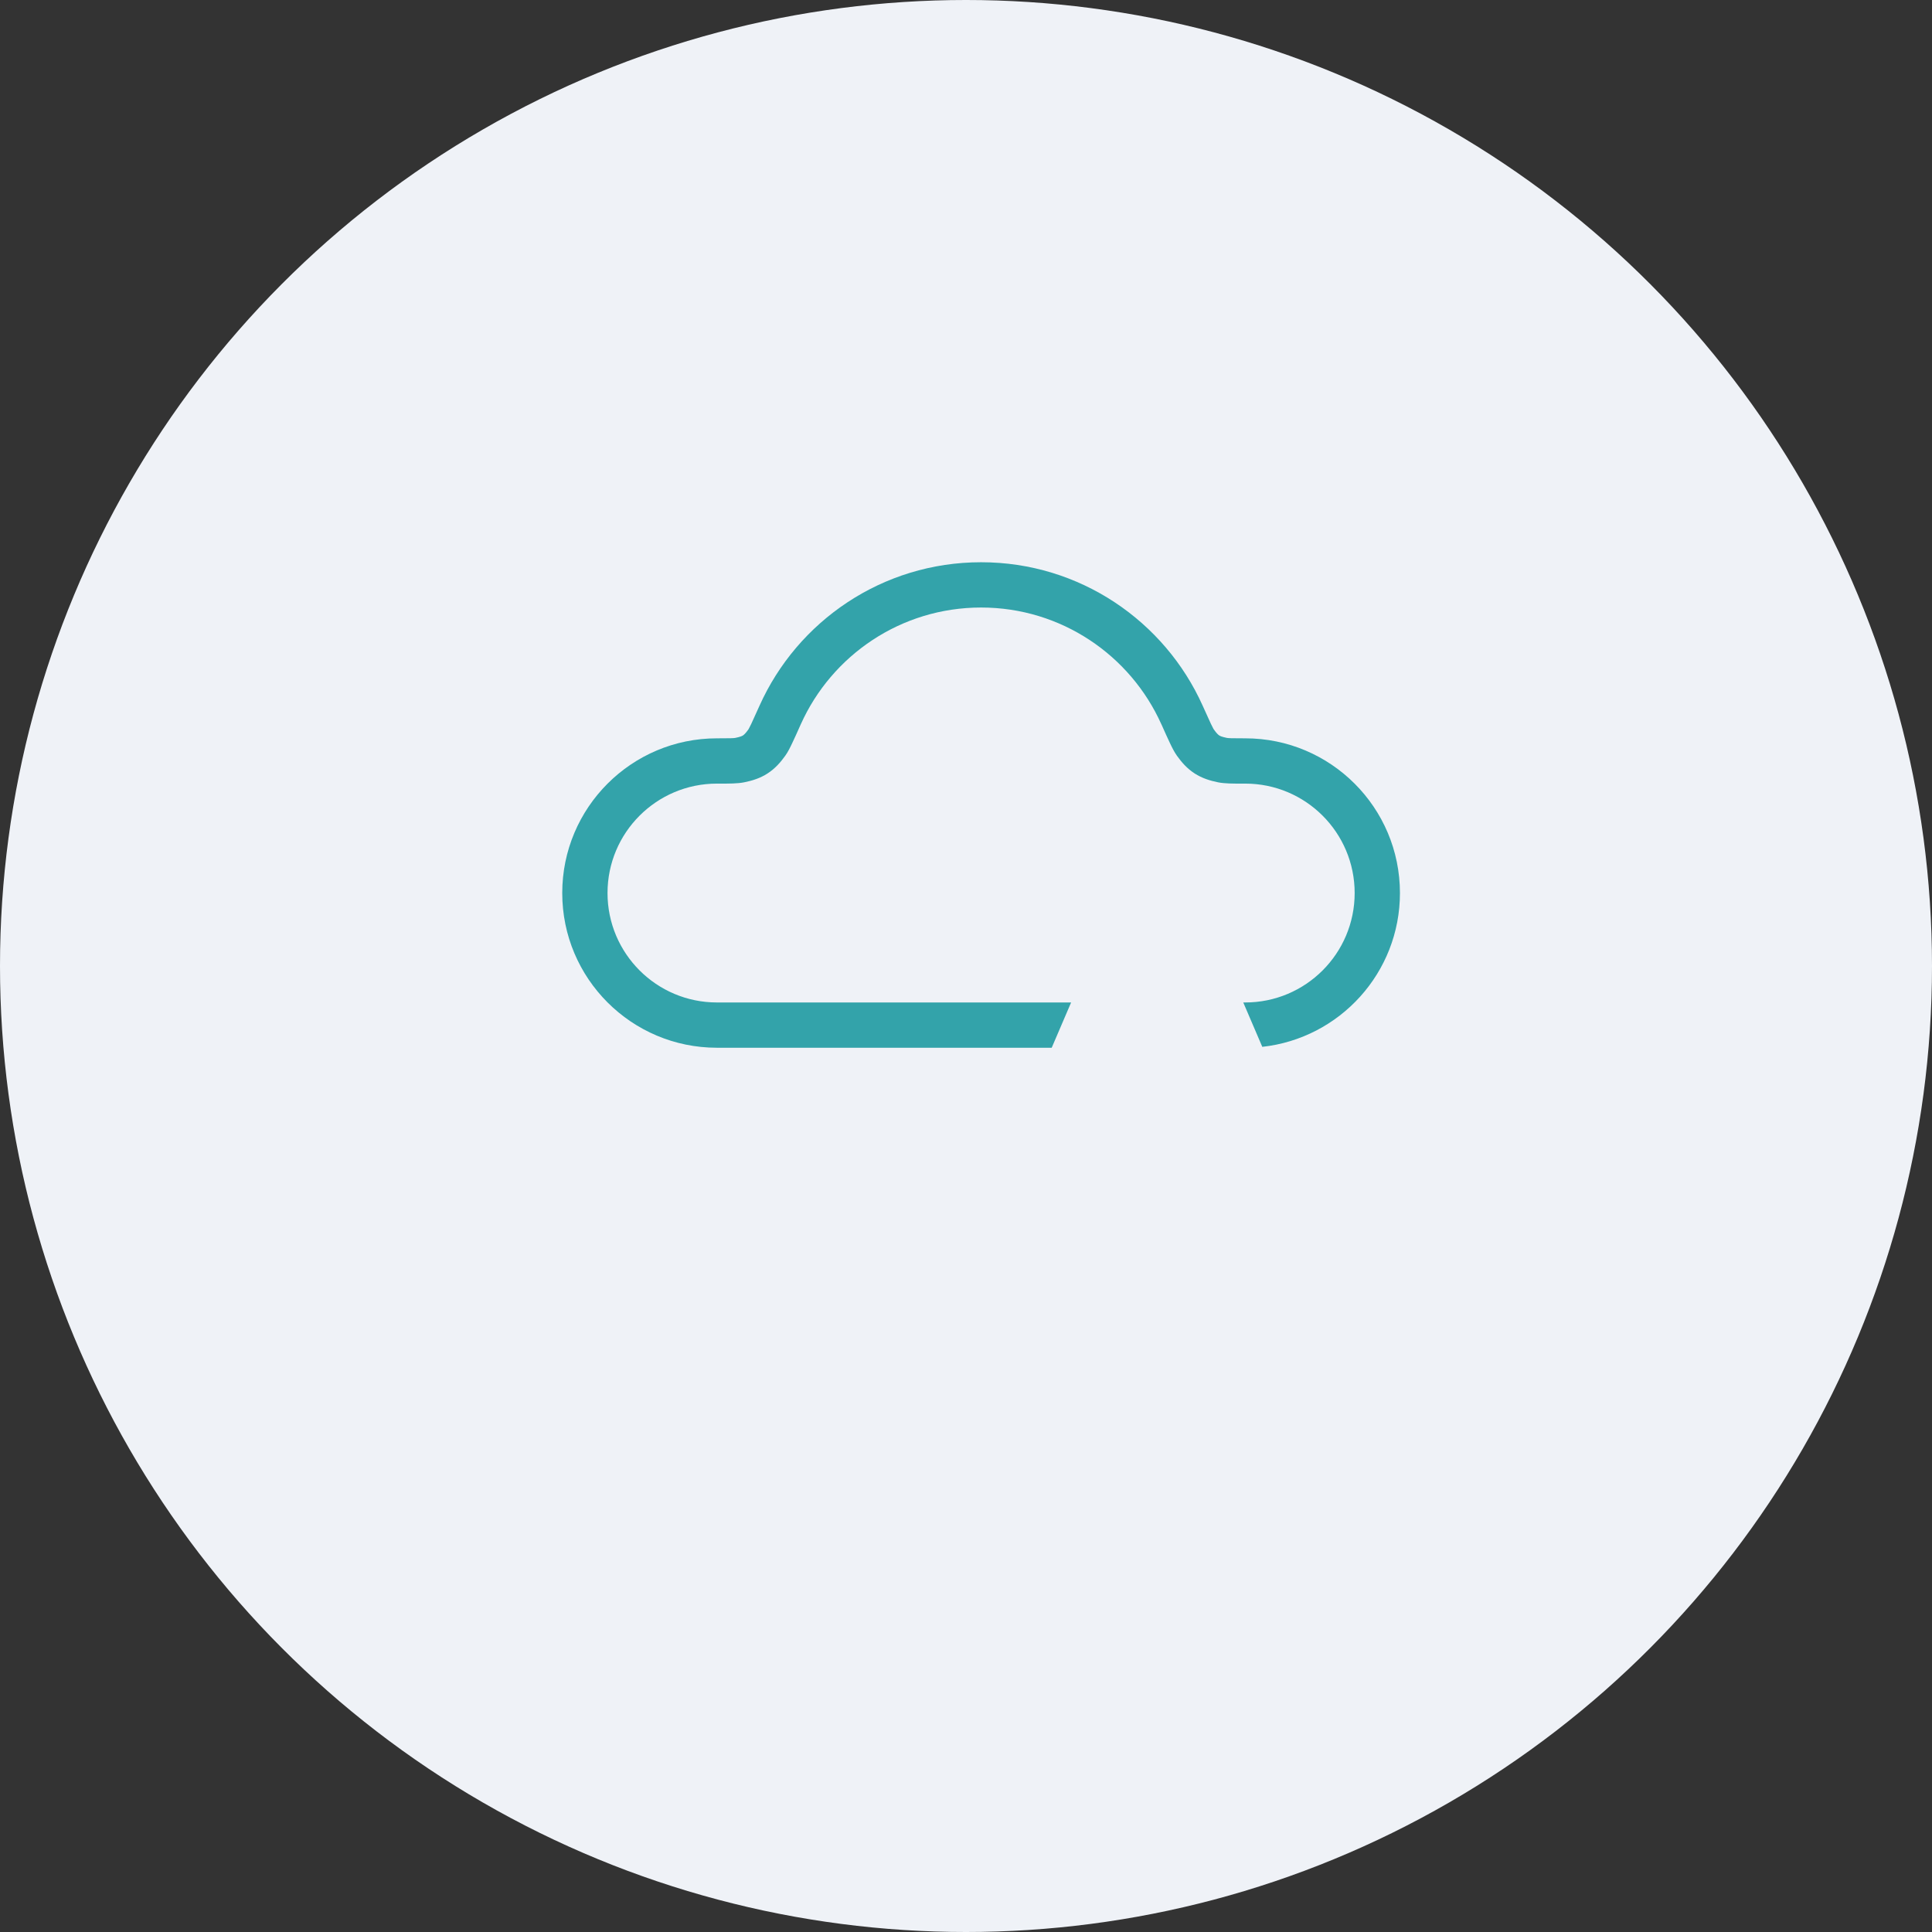 <svg width="64" height="64" viewBox="0 0 64 64" fill="none" xmlns="http://www.w3.org/2000/svg">
<rect x="0" y="0" width="64" height="64" fill="#333333" stroke="none"/>
<circle cx="32" cy="32" r="32" fill="#EFF2F7"/>
<path fill-rule="evenodd" clip-rule="evenodd" d="M32.5 18.625C29.229 18.625 26.416 20.577 25.16 23.377C25.039 23.646 24.954 23.835 24.889 23.974C24.823 24.11 24.796 24.155 24.793 24.161L24.793 24.161C24.793 24.162 24.792 24.162 24.793 24.162C24.692 24.303 24.64 24.343 24.612 24.362C24.584 24.38 24.526 24.41 24.356 24.444C24.307 24.454 24.202 24.458 23.75 24.458C20.92 24.458 18.625 26.753 18.625 29.583C18.625 32.414 20.92 34.708 23.75 34.708H34.839L35.482 33.208H23.75C21.748 33.208 20.125 31.585 20.125 29.583C20.125 27.581 21.748 25.958 23.75 25.958L23.829 25.958C24.157 25.959 24.433 25.959 24.652 25.915C24.917 25.862 25.179 25.782 25.427 25.621C25.675 25.46 25.856 25.254 26.013 25.034C26.099 24.914 26.175 24.762 26.243 24.617C26.317 24.463 26.409 24.258 26.524 24L26.524 24L26.528 23.991C27.552 21.711 29.841 20.125 32.5 20.125C35.158 20.125 37.448 21.711 38.471 23.991L38.476 24C38.591 24.258 38.683 24.463 38.757 24.618C38.825 24.762 38.902 24.914 38.987 25.034C39.144 25.254 39.325 25.46 39.573 25.621C39.821 25.781 40.083 25.861 40.348 25.915C40.566 25.959 40.843 25.959 41.171 25.958L41.25 25.958C43.252 25.958 44.875 27.581 44.875 29.583C44.875 31.585 43.252 33.208 41.25 33.208H41.185L41.815 34.678C44.38 34.396 46.375 32.223 46.375 29.583C46.375 26.753 44.081 24.458 41.25 24.458C40.798 24.458 40.693 24.454 40.644 24.444C40.474 24.41 40.416 24.38 40.388 24.362C40.36 24.343 40.308 24.303 40.208 24.162C40.208 24.162 40.208 24.162 40.207 24.161L40.207 24.161C40.204 24.155 40.177 24.11 40.111 23.974C40.046 23.835 39.961 23.645 39.84 23.377C38.583 20.577 35.77 18.625 32.5 18.625Z" fill="#33A3AA"/>
</svg>
